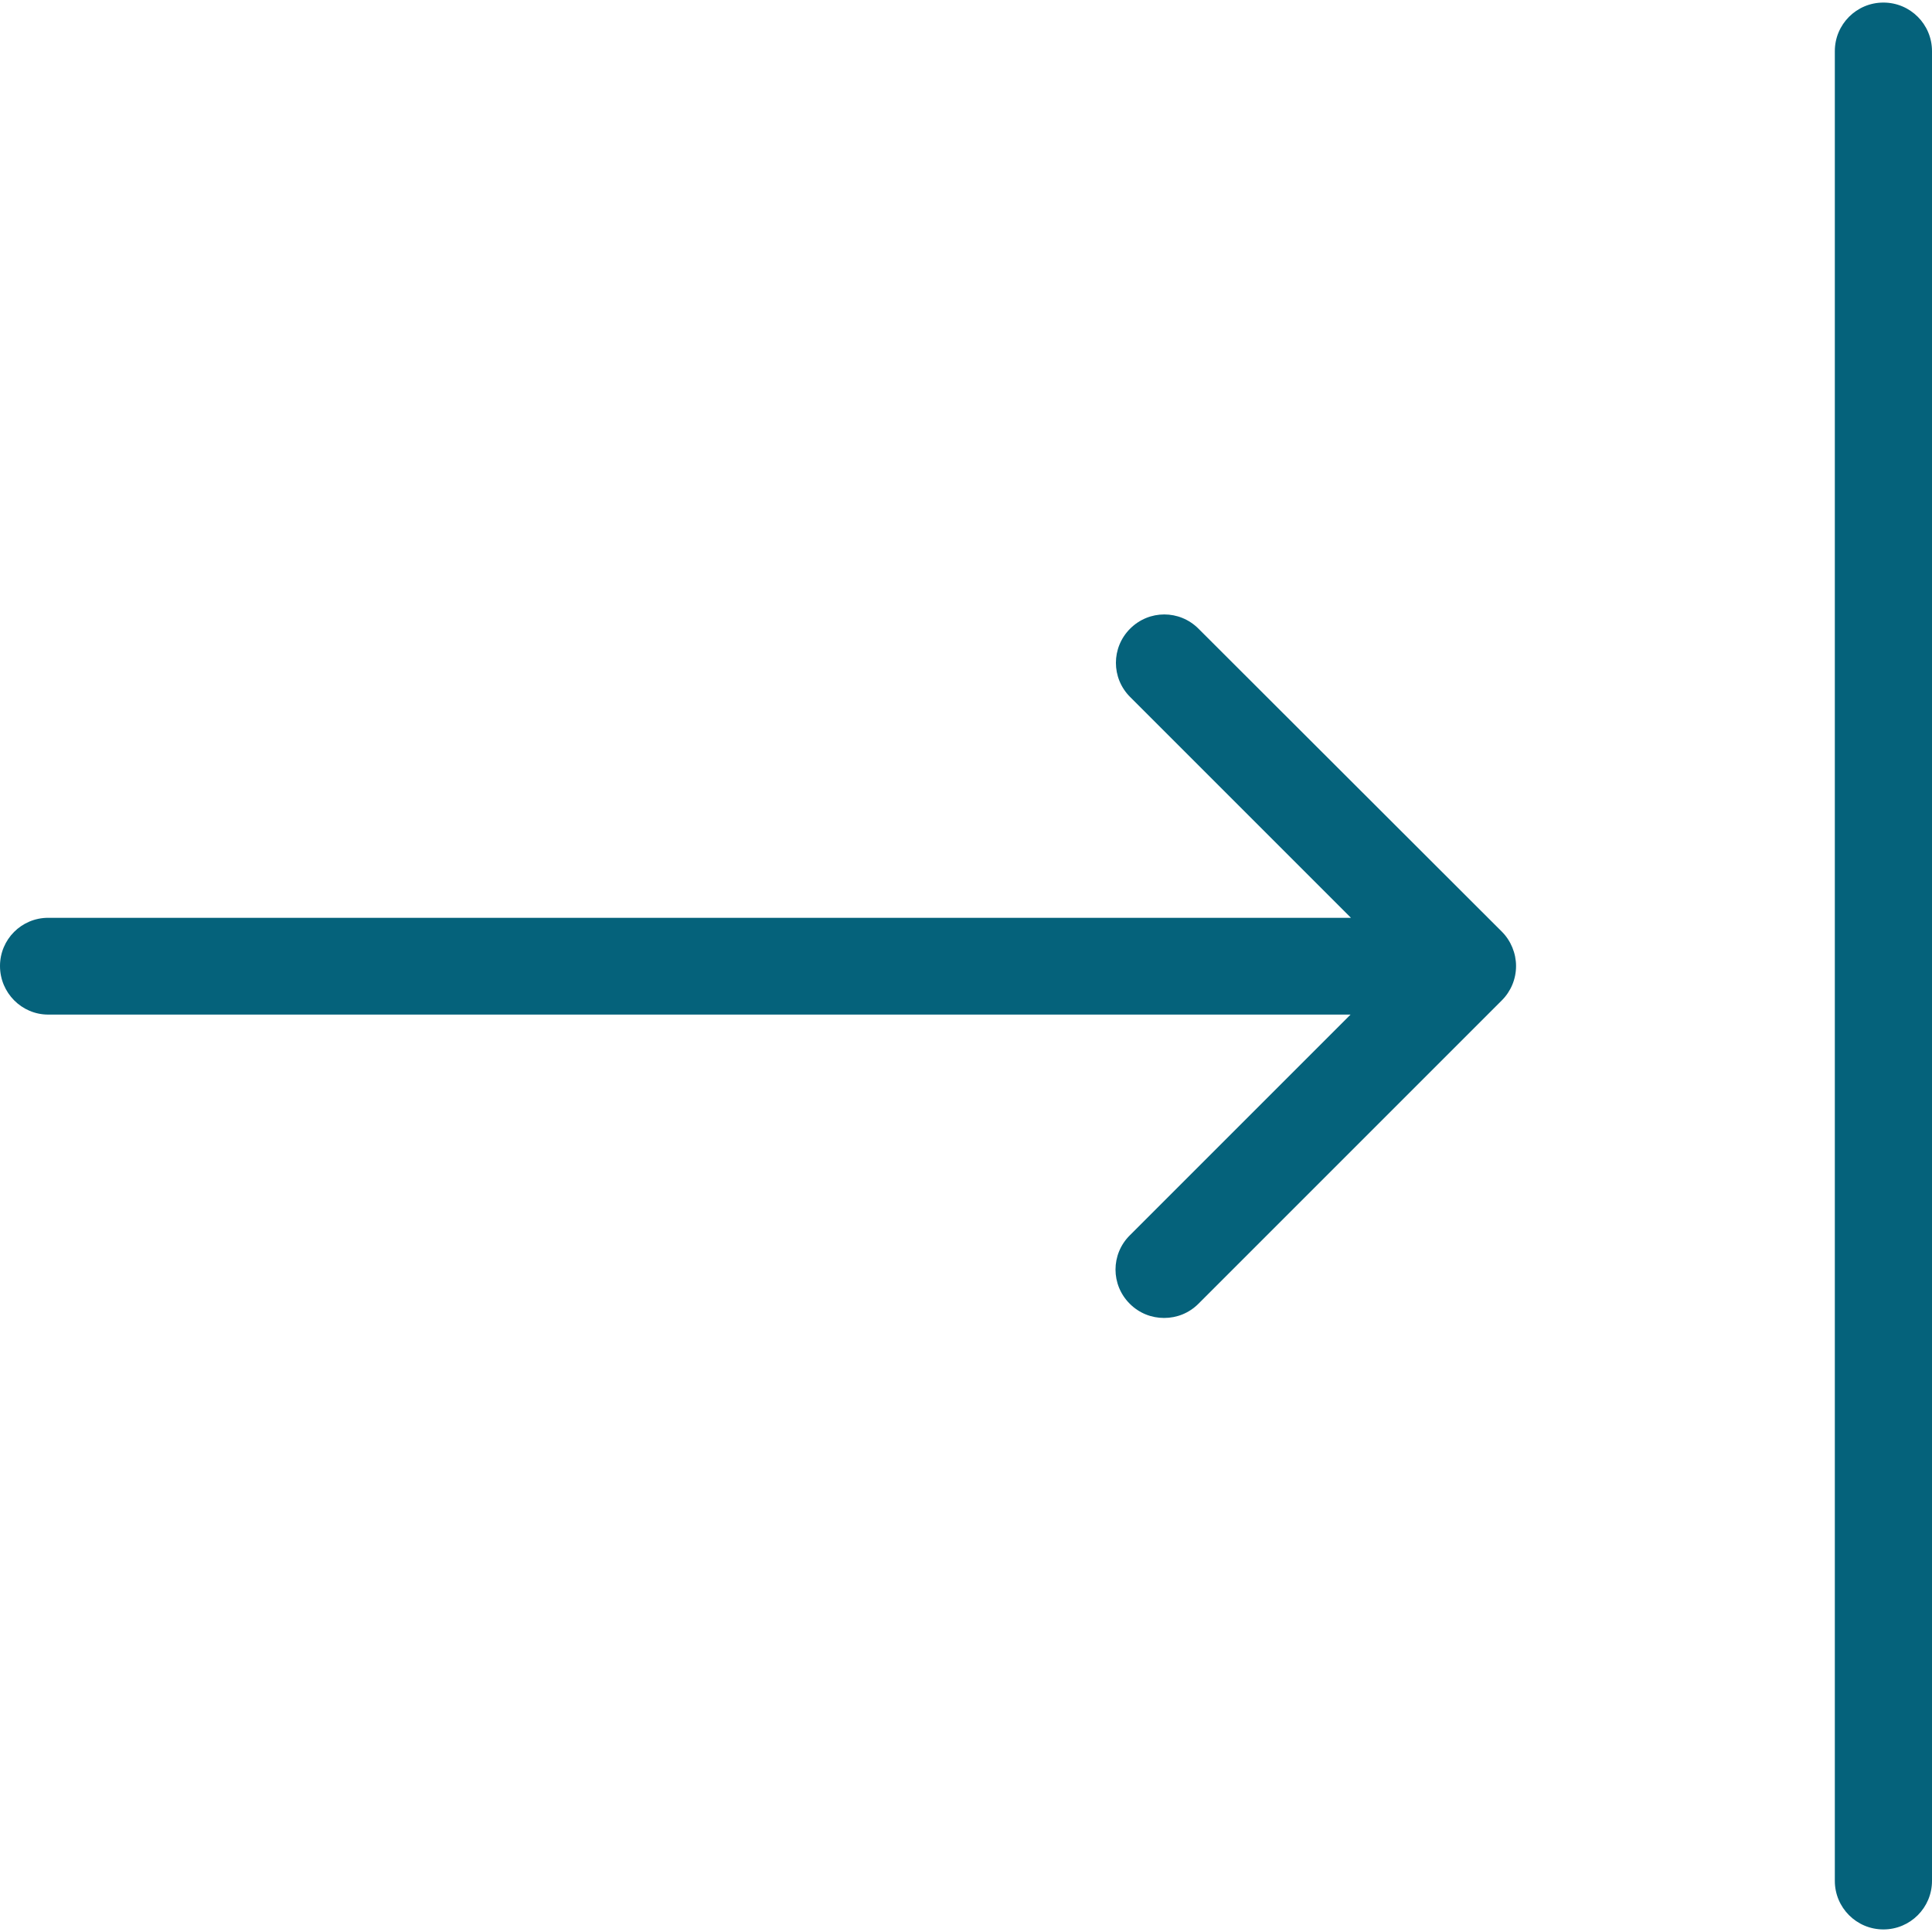 <svg xmlns="http://www.w3.org/2000/svg" viewBox="0 0 489.1 489.1"><path fill="#05627B" d="M303.4 159.15c-4.8-4.8-12.5-4.8-17.3 0s-4.8 12.5 0 17.3l55.9 55.9H12.2c-6.8 0-12.2 5.5-12.2 12.2 0 6.8 5.5 12.3 12.2 12.3h329.7l-55.9 55.9c-4.8 4.8-4.8 12.5 0 17.3 2.4 2.4 5.5 3.6 8.7 3.6s6.3-1.2 8.7-3.6l76.8-76.8c2.3-2.3 3.6-5.4 3.6-8.7 0-3.2-1.3-6.4-3.6-8.7l-76.8-76.7zM489.1 476.15V12.95c0-6.8-5.5-12.3-12.3-12.3s-12.3 5.5-12.3 12.3v463.2c0 6.8 5.5 12.3 12.3 12.3s12.3-5.5 12.3-12.3z"/></svg>